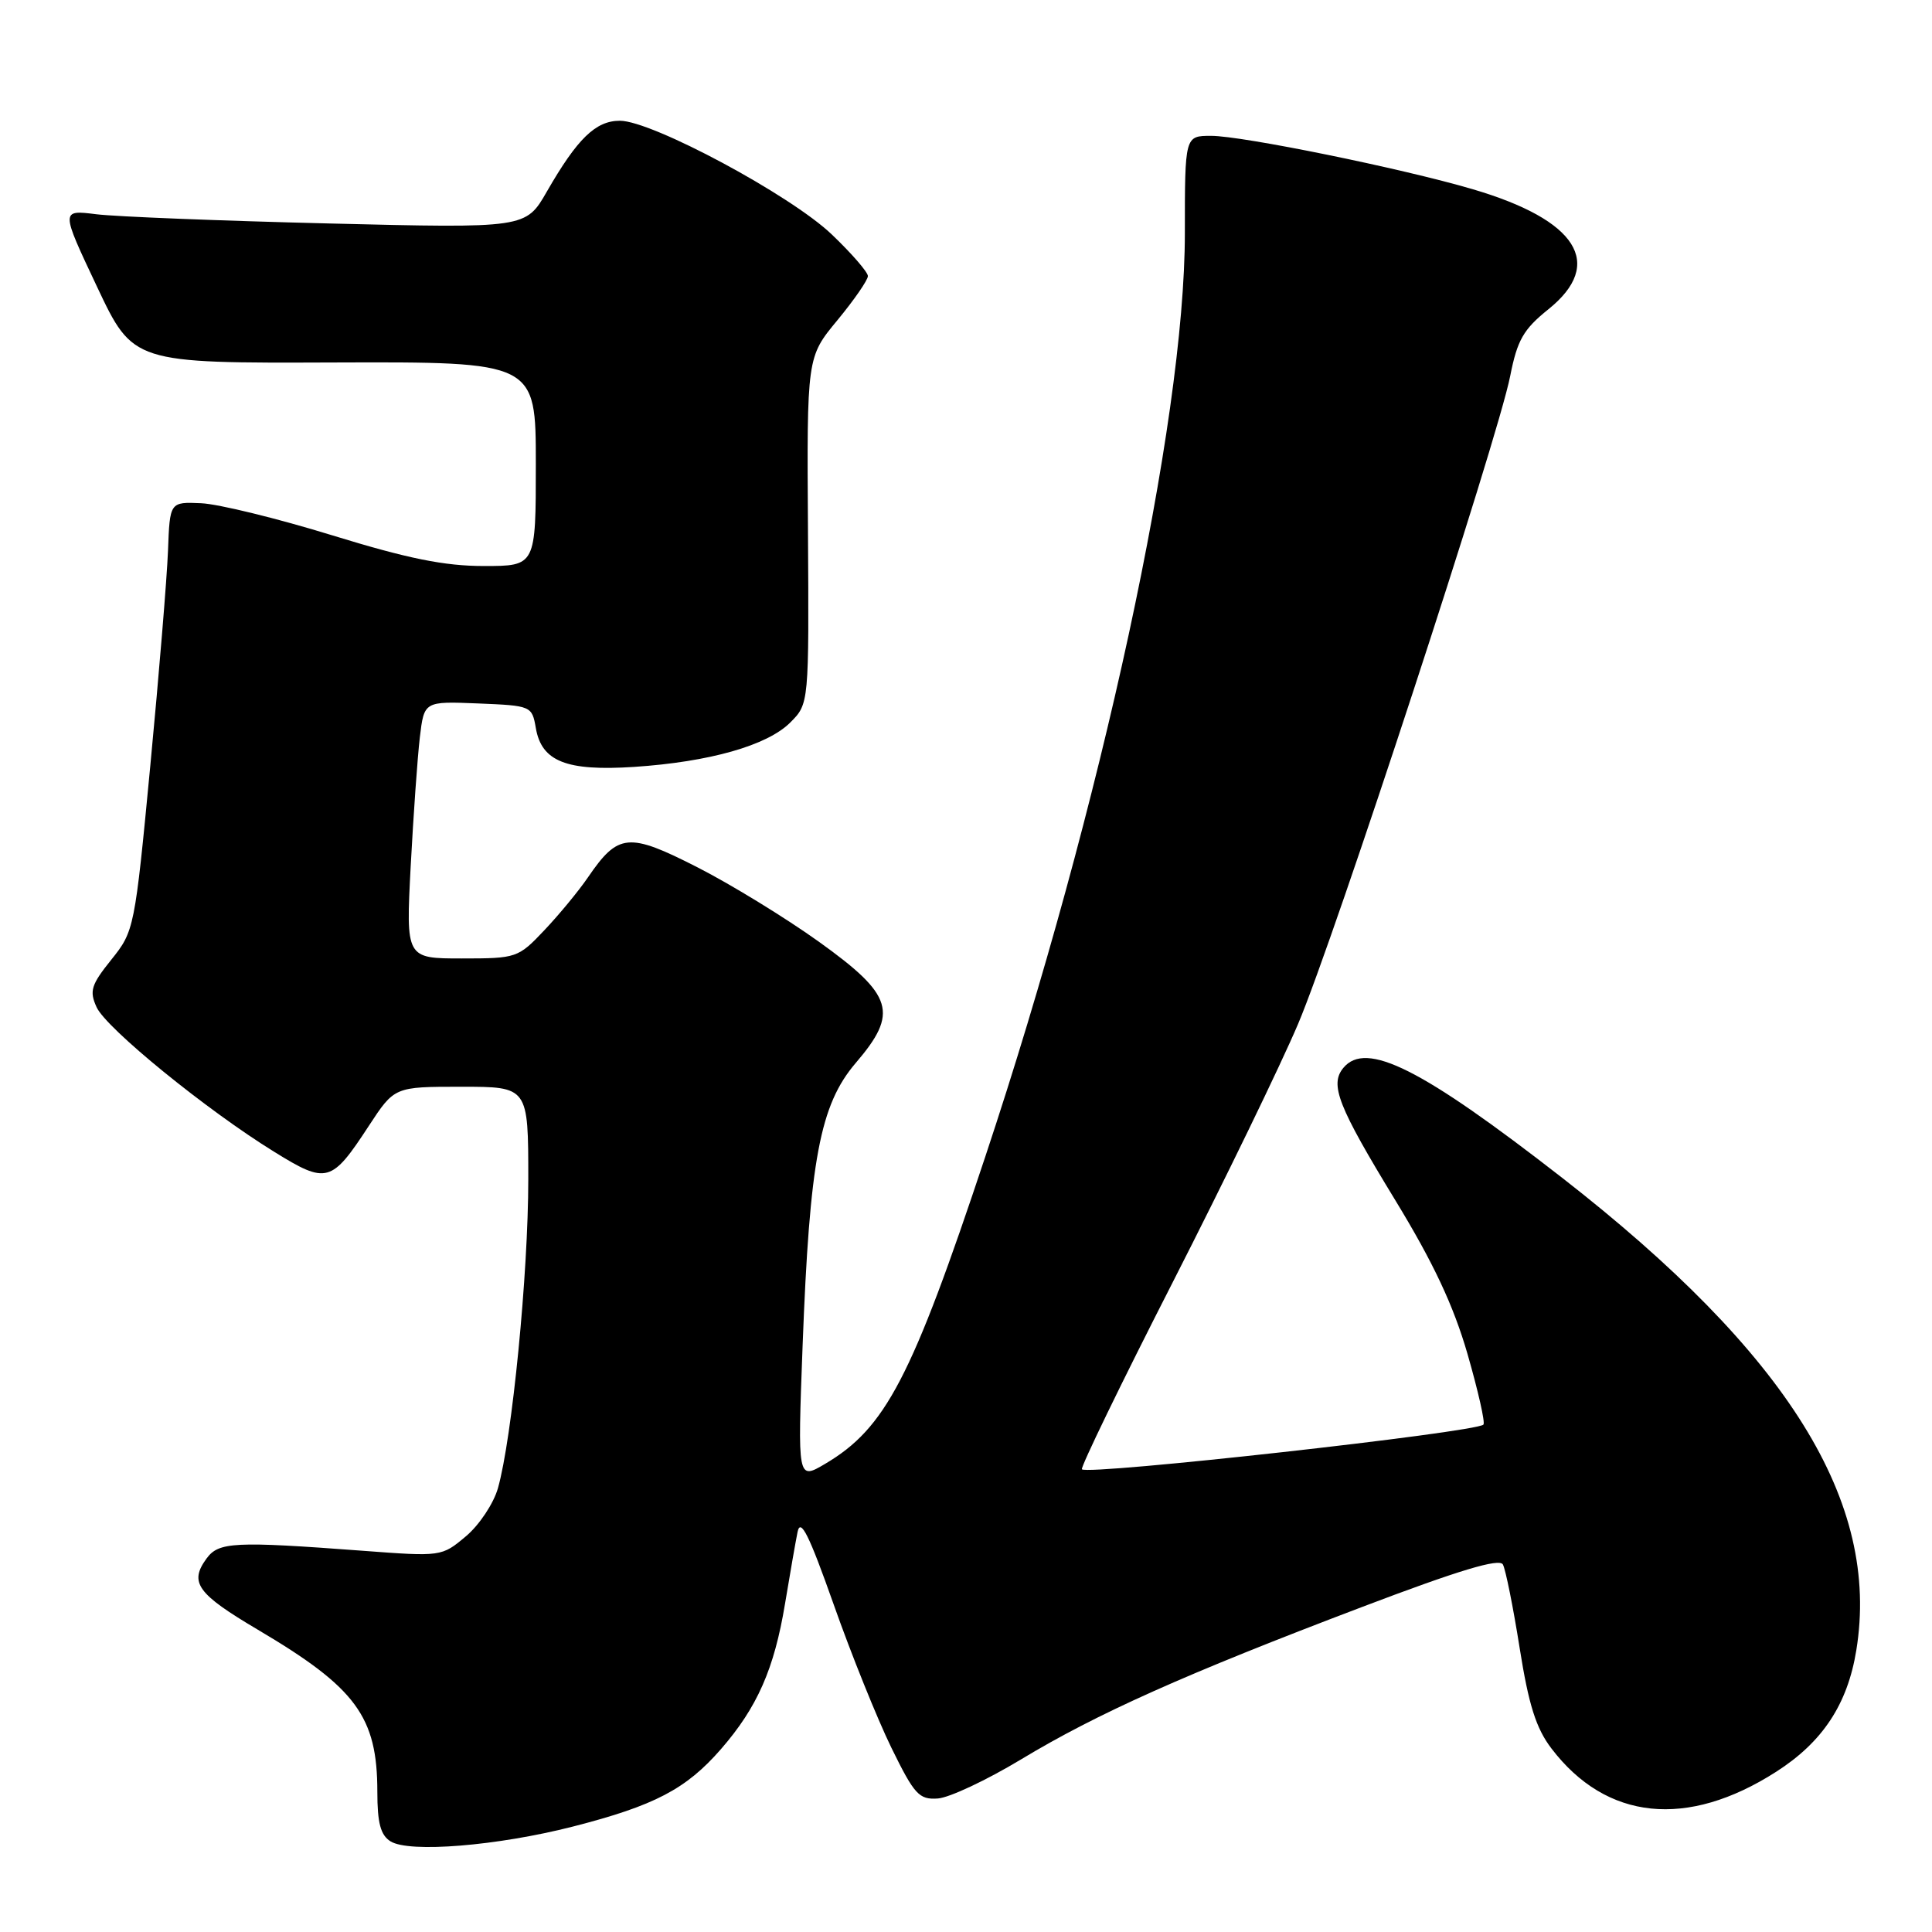<?xml version="1.0" encoding="UTF-8" standalone="no"?>
<!DOCTYPE svg PUBLIC "-//W3C//DTD SVG 1.1//EN" "http://www.w3.org/Graphics/SVG/1.1/DTD/svg11.dtd" >
<svg xmlns="http://www.w3.org/2000/svg" xmlns:xlink="http://www.w3.org/1999/xlink" version="1.1" viewBox="0 0 256 256">
 <g >
 <path fill="currentColor"
d=" M 75.91 242.03 C 86.72 239.26 90.91 237.07 95.52 231.78 C 100.35 226.23 102.59 221.14 104.02 212.50 C 104.66 208.65 105.40 204.38 105.68 203.00 C 106.07 201.09 107.20 203.36 110.46 212.58 C 112.80 219.22 116.25 227.77 118.11 231.58 C 121.16 237.80 121.78 238.48 124.26 238.31 C 125.78 238.21 130.73 235.88 135.26 233.15 C 145.38 227.04 157.06 221.82 180.49 212.93 C 193.31 208.06 198.67 206.45 199.14 207.30 C 199.50 207.96 200.50 212.93 201.36 218.36 C 202.56 225.93 203.54 229.02 205.58 231.69 C 212.85 241.22 223.55 242.33 235.35 234.77 C 241.51 230.83 244.81 225.82 245.97 218.67 C 249.17 199.02 236.96 179.41 207.00 156.07 C 188.37 141.57 181.02 137.87 178.01 141.49 C 176.16 143.71 177.27 146.55 184.91 159.08 C 189.93 167.32 192.59 172.98 194.45 179.40 C 195.86 184.30 196.82 188.52 196.56 188.77 C 195.53 189.80 144.18 195.51 143.36 194.69 C 143.14 194.47 148.55 183.31 155.40 169.89 C 162.24 156.48 169.72 141.07 172.01 135.66 C 176.82 124.33 198.44 58.29 200.11 49.82 C 201.05 45.05 201.86 43.64 205.17 40.98 C 212.68 34.94 209.01 29.14 195.10 25.06 C 185.71 22.30 164.60 18.00 160.48 18.00 C 157.00 18.00 157.00 18.00 157.00 30.90 C 157.00 55.90 145.99 106.85 130.55 153.28 C 120.80 182.61 117.34 189.24 109.33 193.97 C 105.68 196.12 105.68 196.12 106.35 178.29 C 107.28 153.69 108.65 146.40 113.38 140.86 C 119.10 134.19 118.40 131.88 108.50 124.78 C 104.10 121.63 96.85 117.18 92.39 114.91 C 83.28 110.27 81.92 110.39 77.91 116.25 C 76.69 118.04 74.09 121.19 72.14 123.25 C 68.66 126.93 68.45 127.00 61.19 127.00 C 53.78 127.00 53.78 127.00 54.42 114.75 C 54.78 108.01 55.32 100.34 55.63 97.71 C 56.20 92.92 56.20 92.92 63.34 93.21 C 70.40 93.50 70.49 93.54 71.00 96.47 C 71.76 100.90 75.06 102.20 84.00 101.62 C 94.00 100.96 101.67 98.78 104.71 95.74 C 107.20 93.25 107.20 93.25 107.06 70.29 C 106.91 47.32 106.91 47.32 110.96 42.43 C 113.18 39.74 115.00 37.11 115.00 36.58 C 115.00 36.06 112.85 33.58 110.22 31.07 C 104.78 25.86 86.40 16.00 82.14 16.00 C 78.93 16.00 76.51 18.35 72.47 25.37 C 69.67 30.25 69.67 30.25 43.58 29.61 C 29.24 29.26 15.37 28.71 12.77 28.39 C 8.04 27.80 8.04 27.80 12.84 37.96 C 17.64 48.13 17.64 48.13 44.32 48.03 C 71.00 47.94 71.00 47.94 71.00 61.47 C 71.00 75.00 71.00 75.00 64.11 75.00 C 58.89 75.00 54.04 74.02 44.01 70.93 C 36.74 68.69 28.93 66.78 26.65 66.68 C 22.50 66.50 22.50 66.50 22.26 73.00 C 22.12 76.58 21.07 89.36 19.92 101.42 C 17.86 123.04 17.78 123.39 14.75 127.16 C 12.07 130.50 11.82 131.31 12.80 133.46 C 14.08 136.27 27.40 147.11 36.35 152.63 C 43.30 156.93 43.92 156.76 48.88 149.17 C 52.27 144.00 52.27 144.00 61.13 144.00 C 70.00 144.00 70.00 144.00 70.00 156.26 C 70.00 168.77 67.86 190.55 65.98 197.19 C 65.41 199.21 63.50 202.09 61.73 203.57 C 58.53 206.26 58.48 206.27 48.01 205.48 C 31.04 204.21 28.98 204.31 27.37 206.51 C 25.04 209.70 26.11 211.18 34.19 215.96 C 47.18 223.64 50.00 227.46 50.00 237.42 C 50.00 241.56 50.43 243.17 51.75 243.99 C 54.23 245.54 65.90 244.59 75.91 242.03 Z "/>
</g>
</svg>